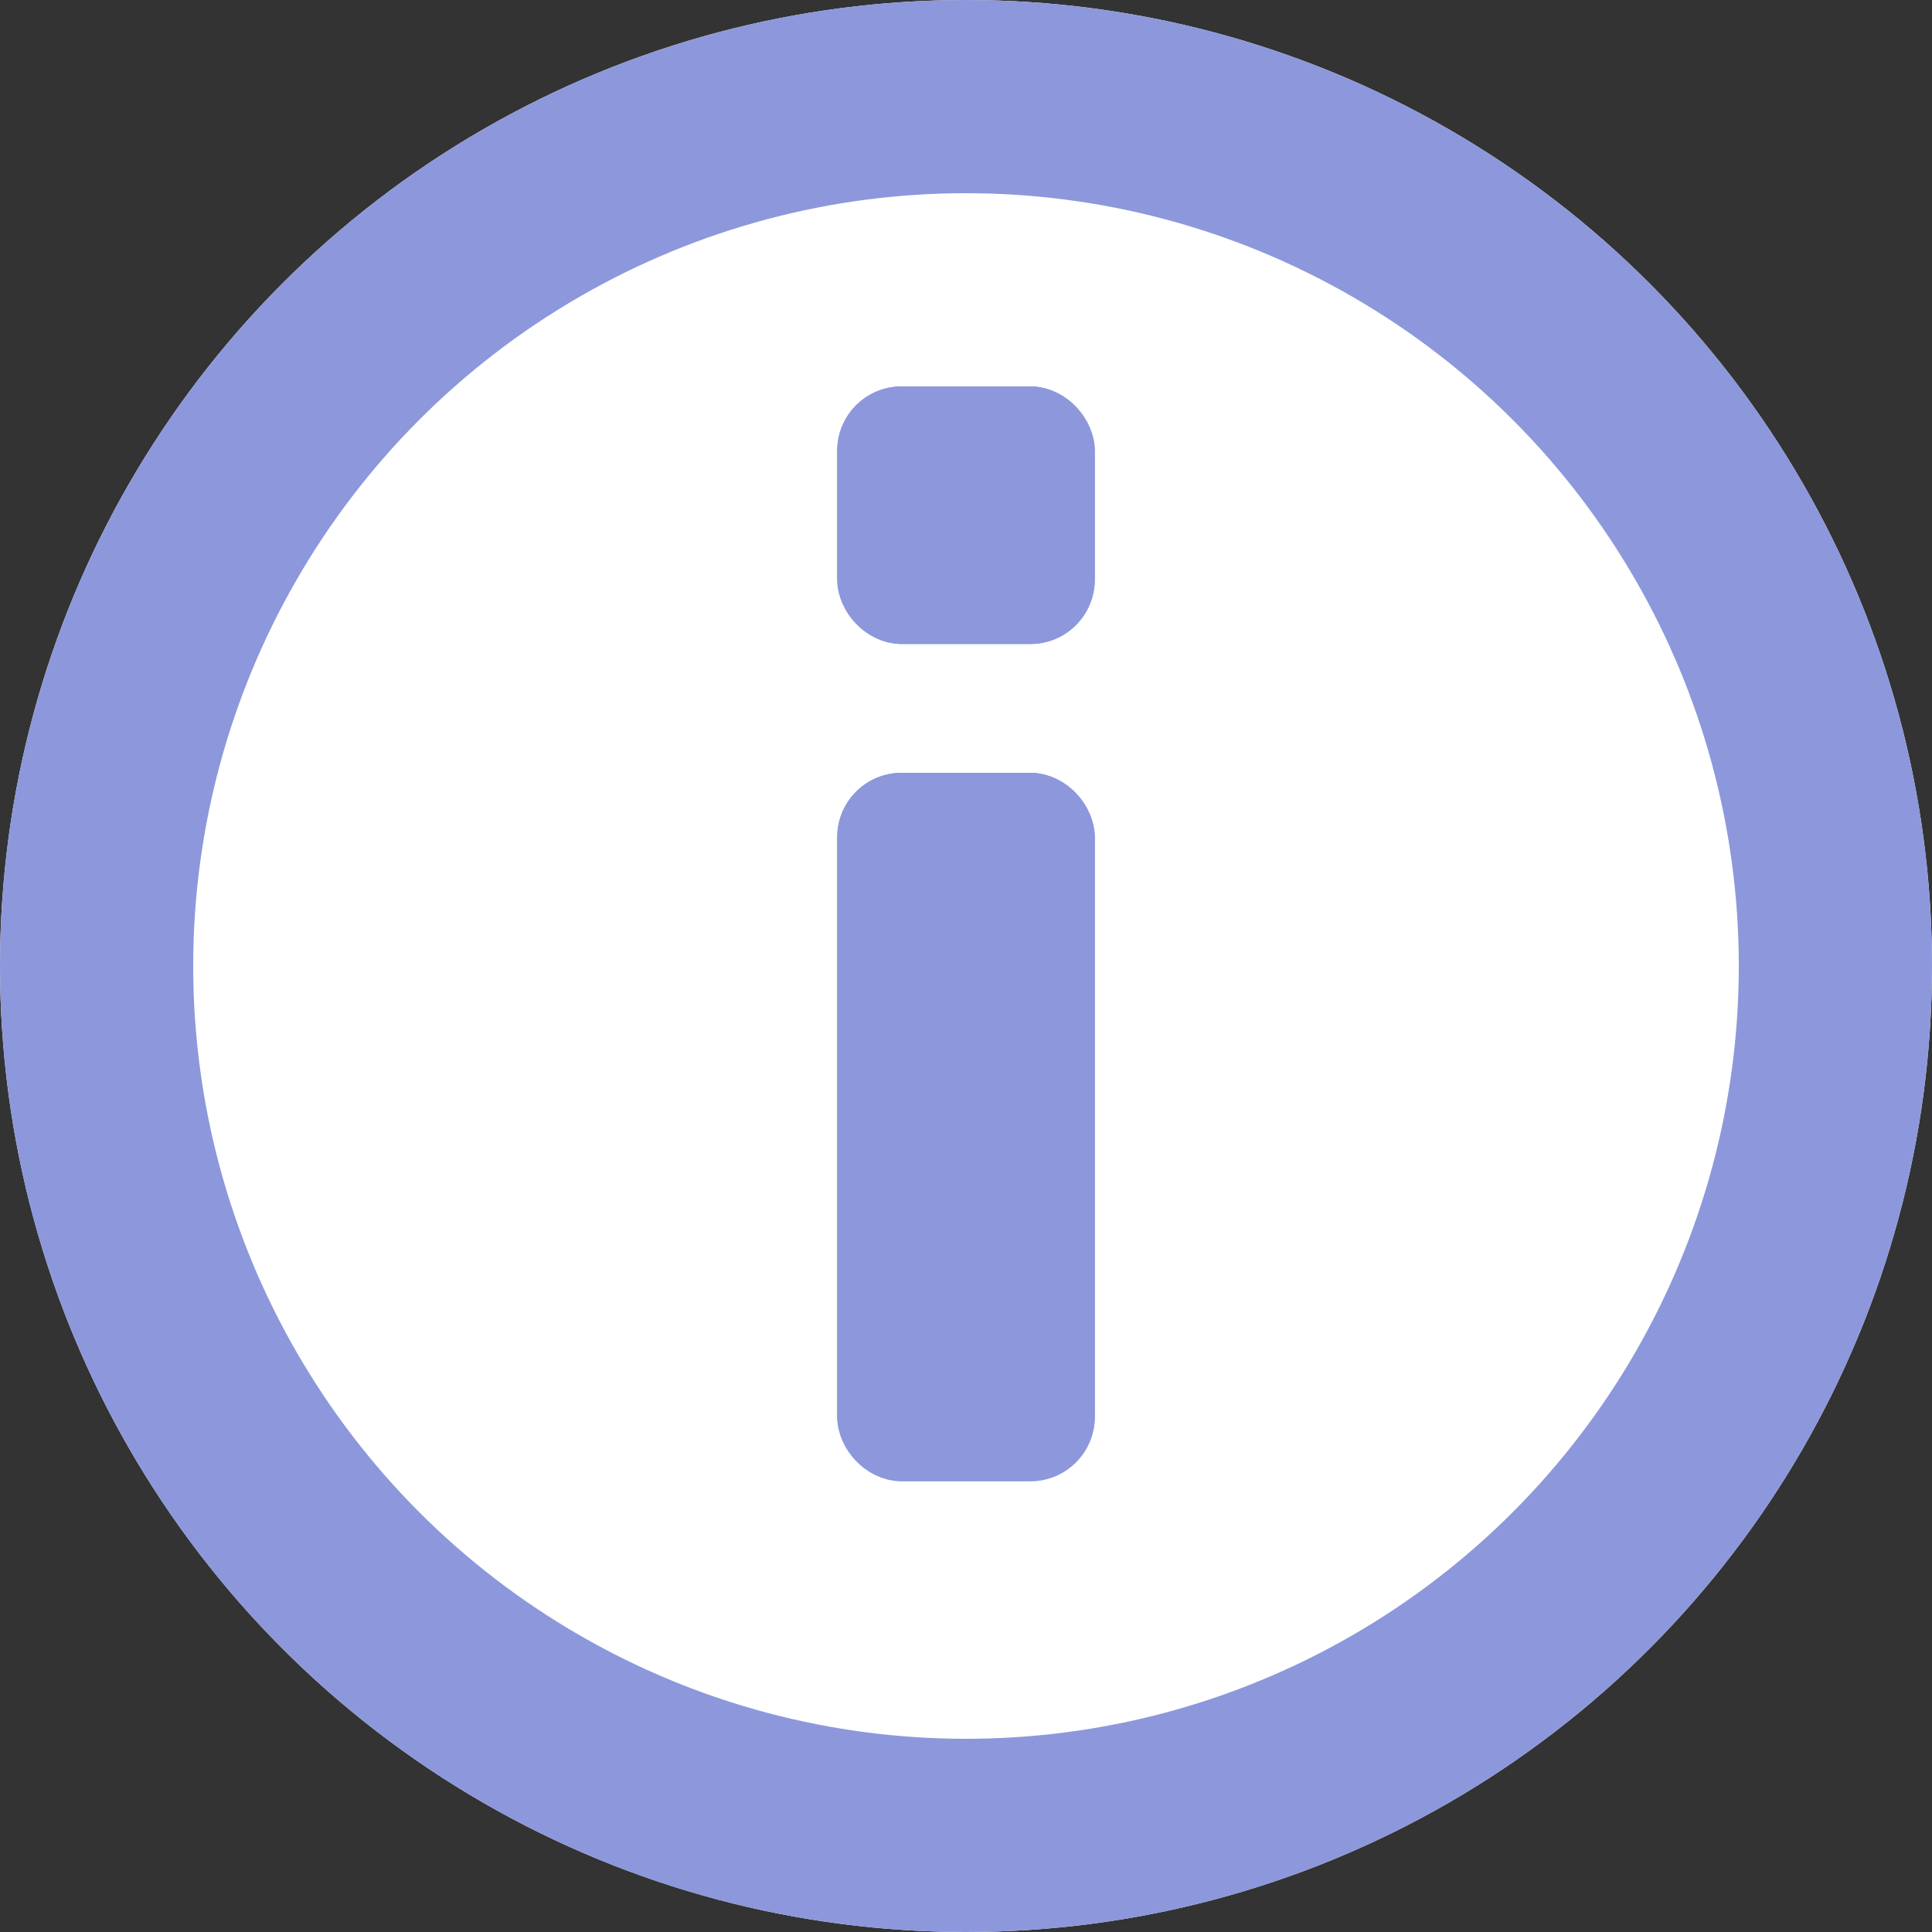 <svg xmlns="http://www.w3.org/2000/svg" width="30" height="30" viewBox="0 0 30 30"><rect x="0" y="0" width="30" height="30" fill="#333333" stroke="none"/><g transform="translate(-66.667 -120)"><g transform="translate(66.667 120)" fill="#fff" stroke="#8c98db" stroke-width="3"><circle cx="15" cy="15" r="15" stroke="none"/><circle cx="15" cy="15" r="13.5" fill="none"/></g><g transform="translate(79.667 132)" fill="#8c98db" stroke="#8c98db" stroke-width="1"><rect width="4" height="11" rx="1" stroke="none"/><rect x="0.5" y="0.5" width="3" height="10" rx="0.5" fill="none"/></g><g transform="translate(79.667 126)" fill="#8c98db" stroke="#8c98db" stroke-width="1"><rect width="4" height="4" rx="1" stroke="none"/><rect x="0.5" y="0.5" width="3" height="3" rx="0.5" fill="none"/></g></g></svg>